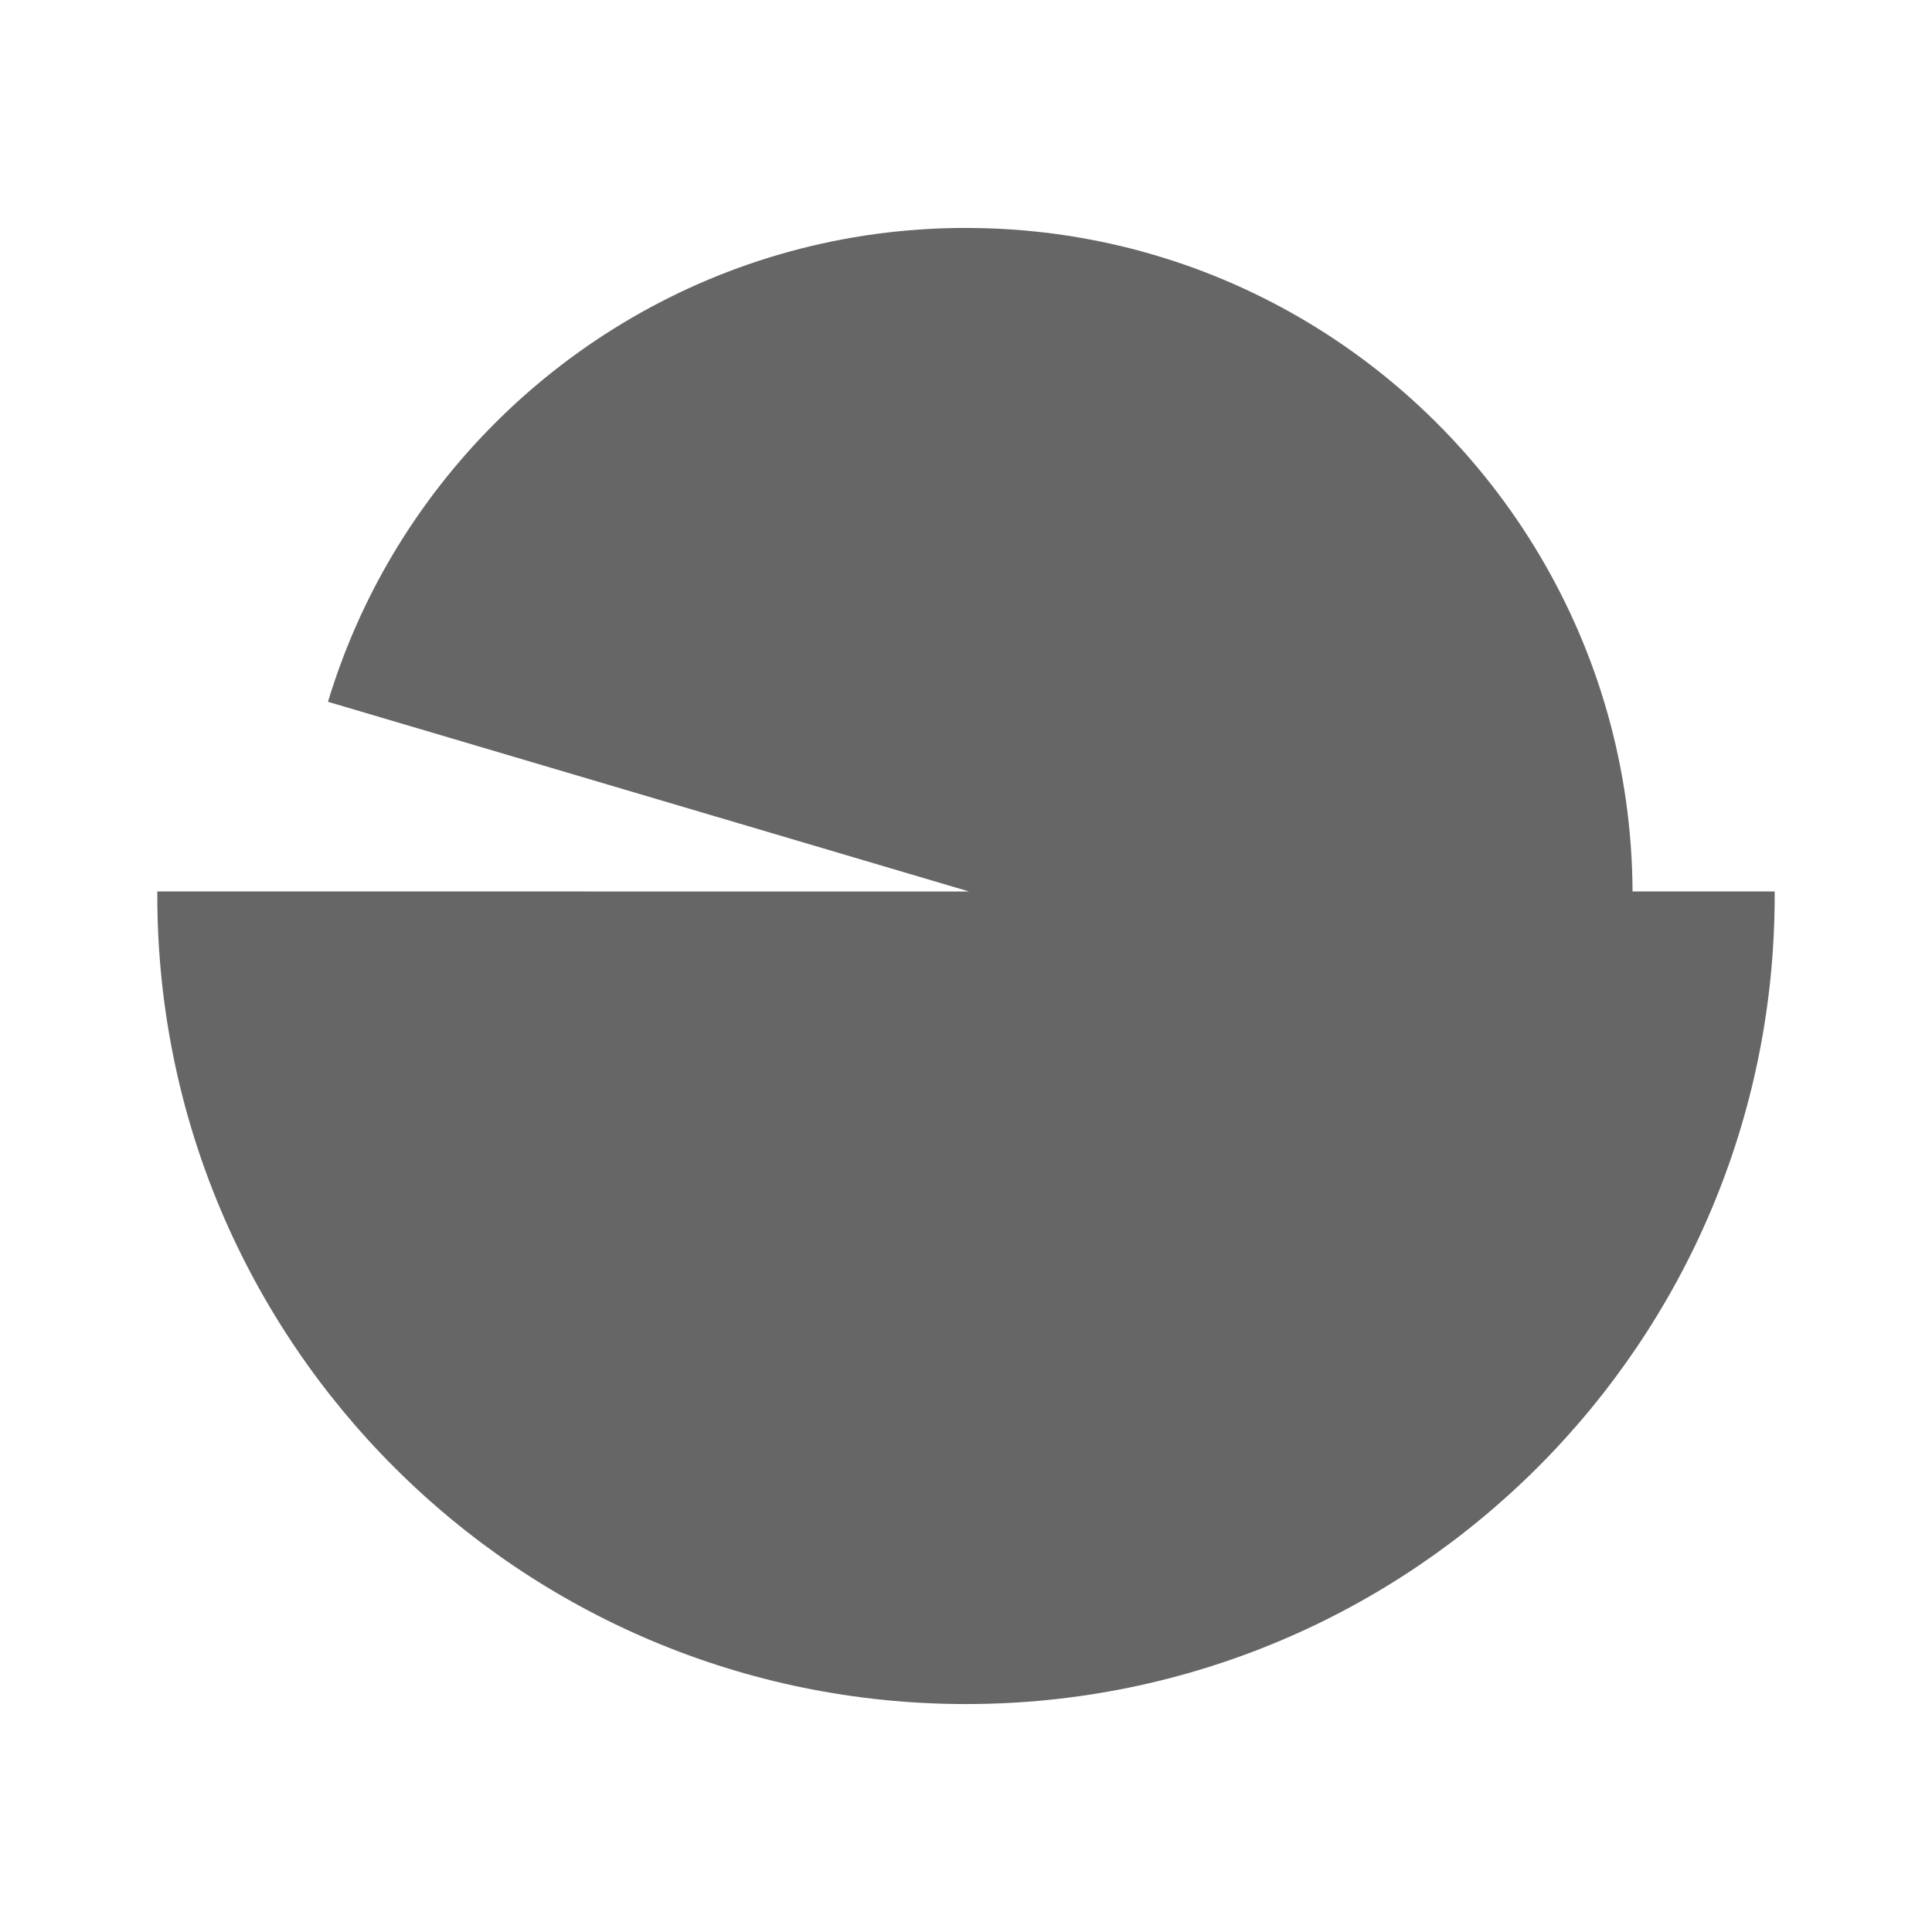 <?xml version="1.0" encoding="UTF-8" standalone="no"?>
<!-- Created with Inkscape (http://www.inkscape.org/) -->

<svg
   xmlns:dc="http://purl.org/dc/elements/1.1/"
   xmlns:cc="http://creativecommons.org/ns#"
   xmlns:rdf="http://www.w3.org/1999/02/22-rdf-syntax-ns#"
   xmlns:svg="http://www.w3.org/2000/svg"
   xmlns="http://www.w3.org/2000/svg"
   xmlns:inkscape="http://www.inkscape.org/namespaces/inkscape"
   version="1.1"
   width="100%"
   height="100%"
   viewBox="0 0 512 512"
   id="svg2">
  <defs
     id="defs66" />
  <rect
     width="512"
     height="512"
     rx="25.988"
     x="0"
     y="0"
     id="rect4"
     style="fill:none" />
  <path
     d="m 252.44,60.38 c -74.59,0.488 -145.05,53.72 -165.53,125.59 4.654,3.507 8.293,7.515 11.719,11.688 5.242,3.602 7.993,8.605 13.281,12.188 2.912,4.665 8.46,7.887 11.438,12.531 4.047,3.151 7.678,6.516 10.375,10.406 10.178,5.158 -6.525,3.06 -12.438,3.438 -26.515,0.027 -53.15,-0.032 -79.59,0.063 -1.115,62.765 28.477,123.37 75,164.72 36.971,37.01 73.981,74.01 111,111 h 258.31 c 14.397,0 26,-11.603 26,-26 v -103.81 c -0.778,-1.675 -1.566,-3.358 -2.375,-5.063 0.809,-1.67 1.597,-3.345 2.375,-5.03 v -128.69 c -47.15,-47.14 -93.86,-94.71 -141.75,-141.06 -31.523,-26.96 -72.73,-42.11 -114.22,-41.938 h -0.031 c -1.186,-0.019 -2.379,-0.039 -3.563,-0.031"
     inkscape:connector-curvature="0"
     id="path6"
     style="fill-opacity:0.0;fill-rule:evenodd" />
  <g
     transform="translate(-575.08,-121.38)"
     id="g50"
     style="font-size:208.33px;line-height:125%;letter-spacing:0;word-spacing:0;font-family:Gentium Book Basic">
  </g>
  <path
     d="m 256,60.4 c -64.6,0 -121.07,34.754 -151.88,86.51 -7.24,12.163 -13.02,25.26 -17.201,39.07 l 169.88,50.27 H 41.689 c -10e-4,0.337 0,0.695 0,1.034 0,118.36 95.95,214.31 214.31,214.31 118.36,0 214.31,-95.95 214.31,-214.31 0,-0.337 10e-4,-0.695 0,-1.034 H 432.64 C 432.488,203.598 423.464,173.1 407.872,146.92 377.066,95.169 320.592,60.41 255.992,60.41"
     inkscape:connector-curvature="0"
     id="path62"
     style="fill:#666666;fill-rule:evenodd" />
</svg>
